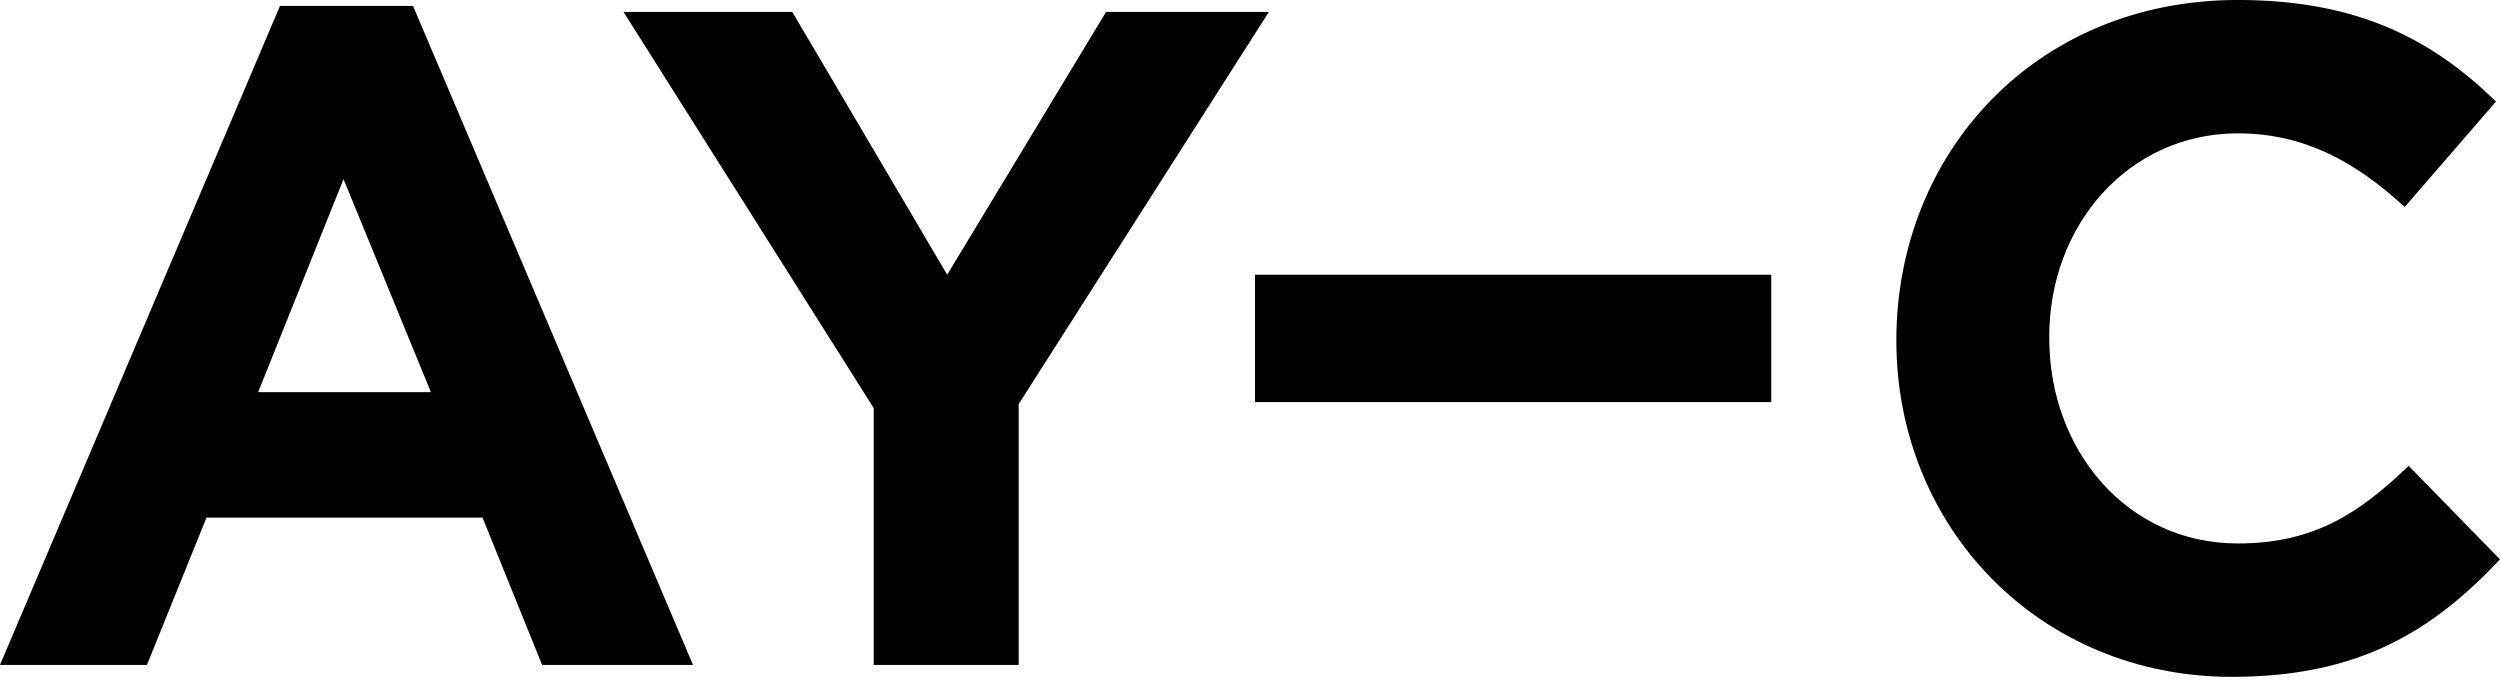 <?xml version="1.0" encoding="UTF-8"?>
<svg width="88px" height="24px" viewBox="0 0 88 24" version="1.1" xmlns="http://www.w3.org/2000/svg" xmlns:xlink="http://www.w3.org/1999/xlink">
    <!-- Generator: Sketch 52.5 (67469) - http://www.bohemiancoding.com/sketch -->
    <title>AY-C_Logo 3</title>
    <desc>Created with Sketch.</desc>
    <g id="Page-1" stroke="none" stroke-width="1" fill="none" fill-rule="evenodd">
        <g id="Desktop-HD-Copy" transform="translate(-156, -32)" fill="#000000" fill-rule="nonzero">
            <g id="Group-4">
                <g id="AY-C_Logo-3" transform="translate(156, 32)">
                    <path d="M9.855,0.209 L14.539,0.209 L24.394,23.405 L19.082,23.405 L16.985,18.219 L7.269,18.219 L5.172,23.405 L0,23.405 L9.855,0.209 Z M15.168,13.804 L12.092,6.306 L9.087,13.804 L15.168,13.804 Z" id="Shape"></path>
                    <polygon id="Path" points="30.755 14.365 21.948 0.42 27.889 0.42 33.341 9.67 38.933 0.42 44.664 0.42 35.857 14.225 35.857 23.405 30.755 23.405"></polygon>
                    <path d="M66.751,11.982 C66.751,5.395 71.644,-0.001 78.774,-0.001 C83.107,-0.001 85.693,1.471 87.86,3.573 L84.645,7.287 C82.898,5.675 81.08,4.694 78.774,4.694 C74.929,4.694 72.134,7.918 72.134,11.842 L72.134,11.912 C72.134,15.836 74.859,19.13 78.774,19.13 C81.43,19.13 83.037,18.079 84.785,16.397 L88,19.691 C85.623,22.213 83.037,23.825 78.564,23.825 C71.784,23.825 66.751,18.569 66.751,11.982 Z" id="Path"></path>
                    <polygon id="Path" points="62.348 9.67 44.175 9.67 44.175 14.155 62.348 14.155"></polygon>
                </g>
            </g>
        </g>
    </g>
</svg>
